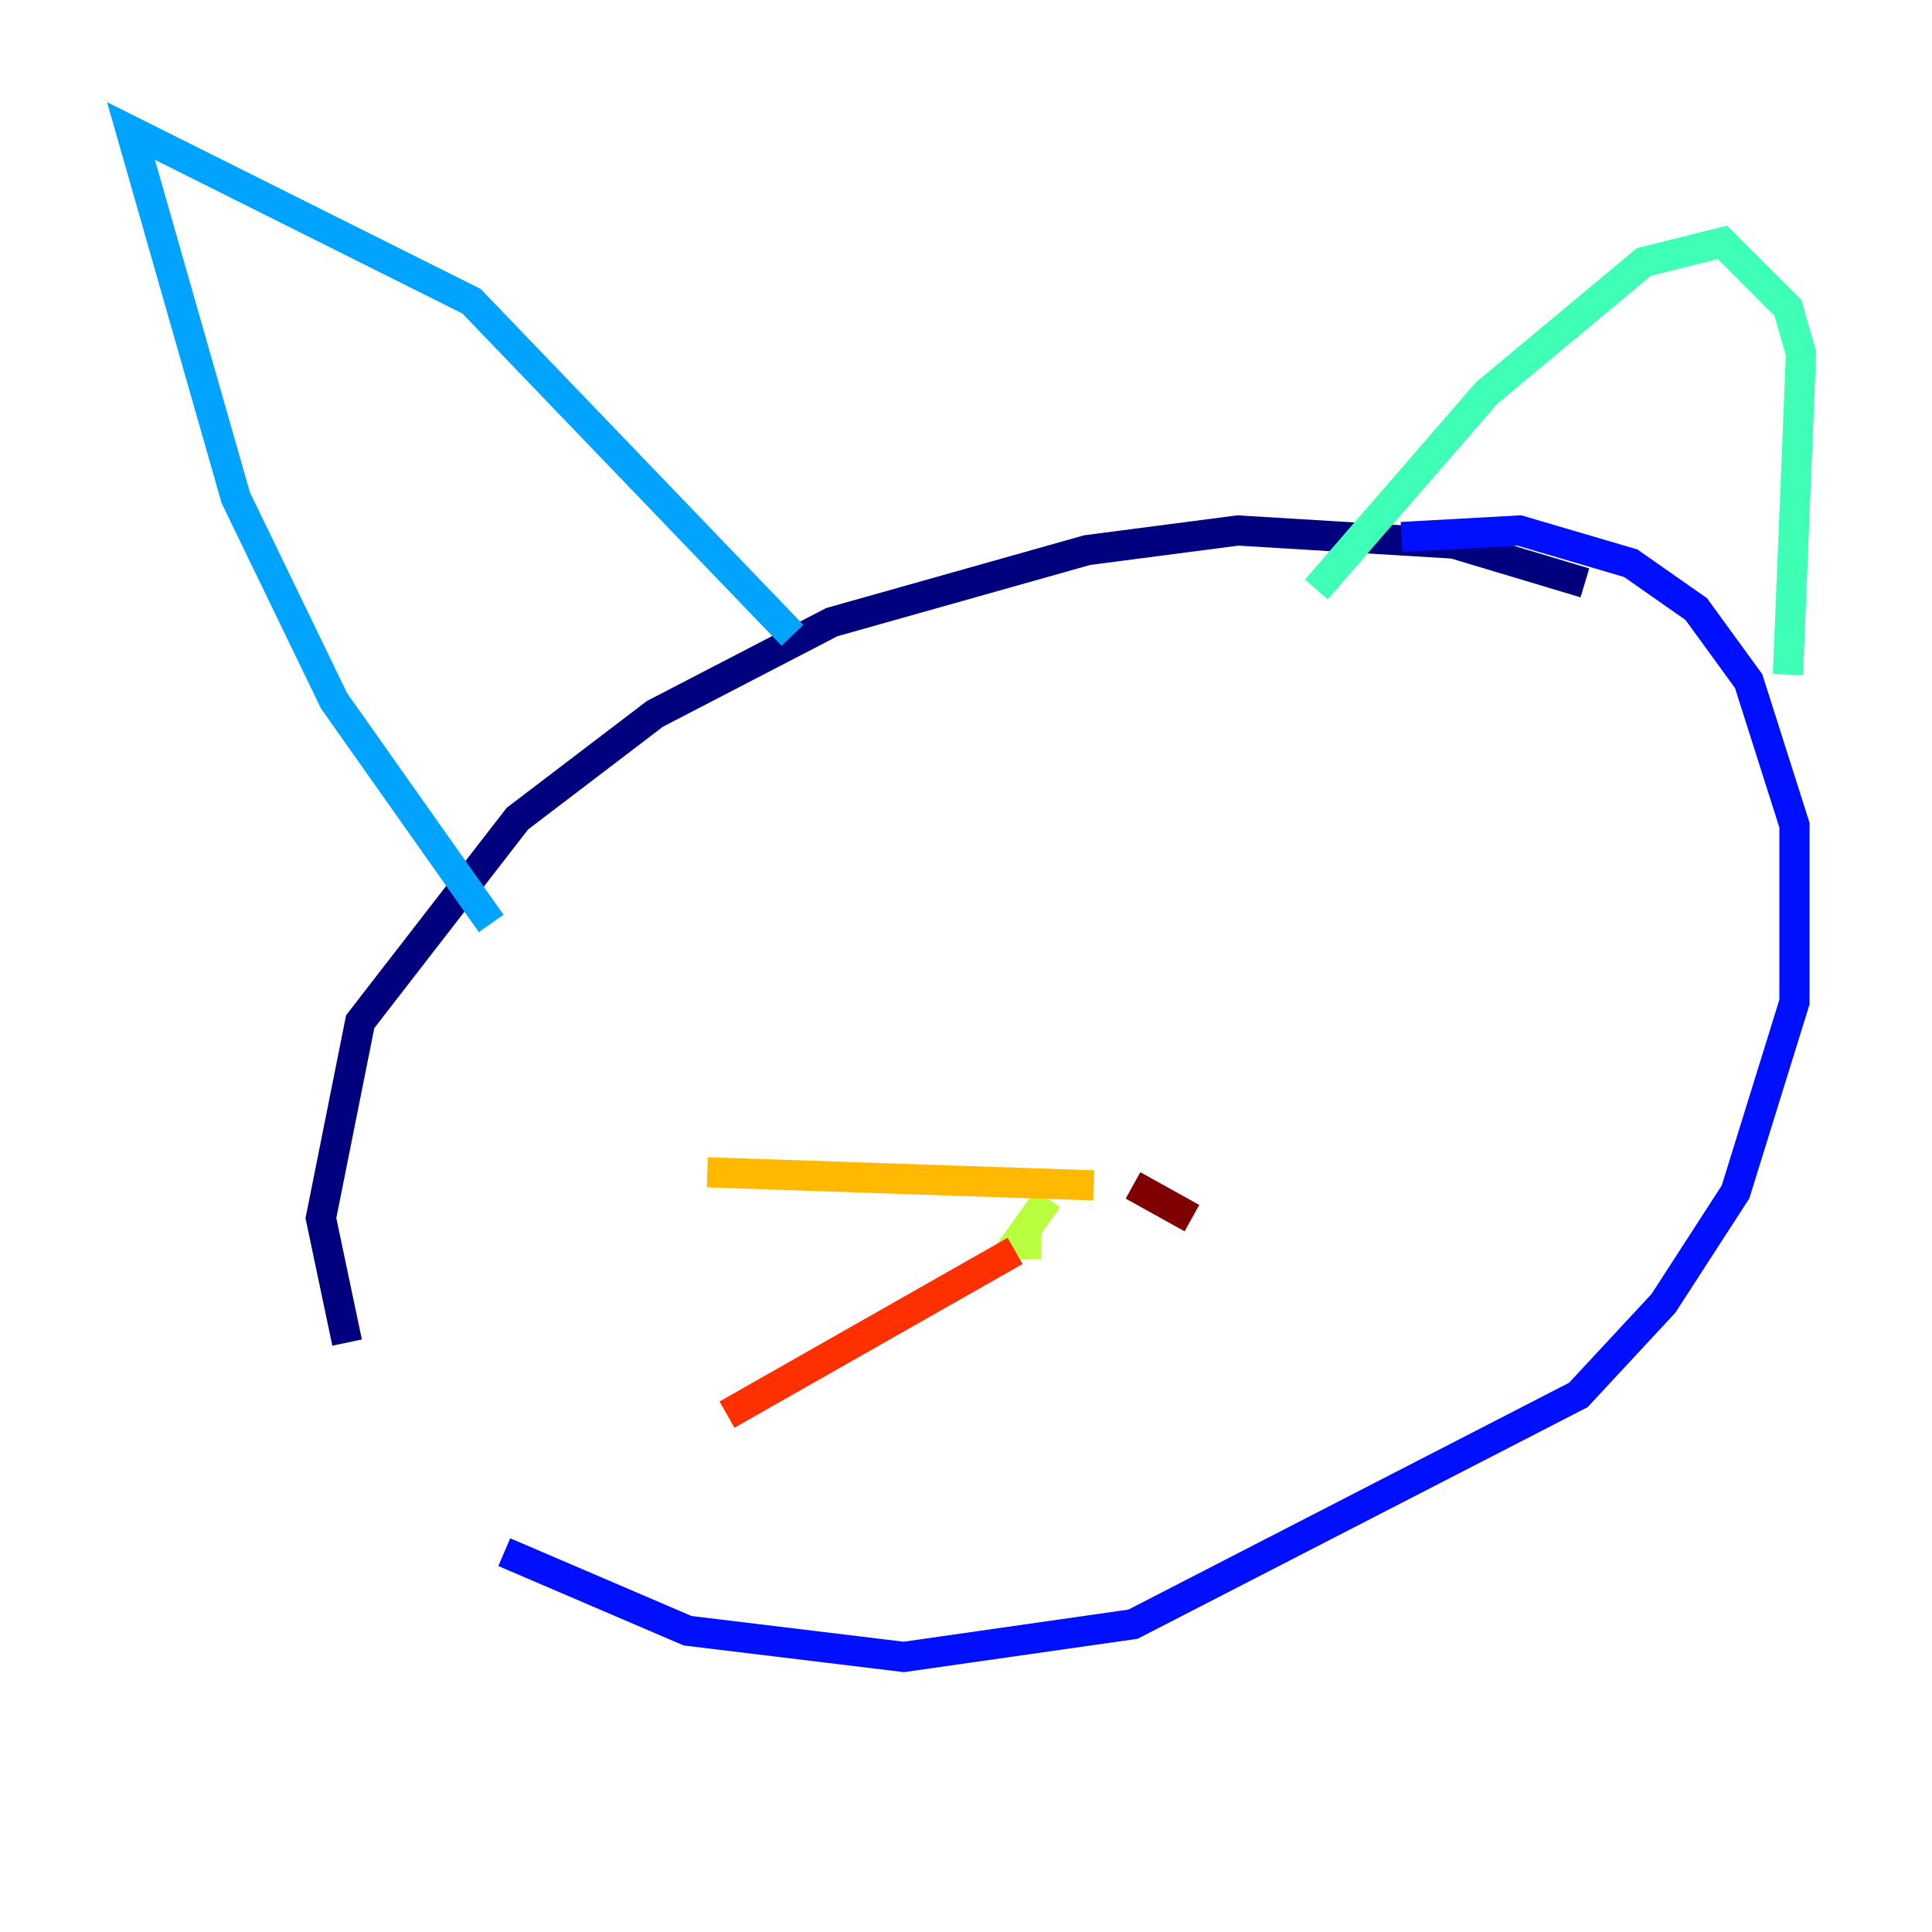 <?xml version="1.0" encoding="utf-8" ?>
<svg baseProfile="tiny" height="128" version="1.2" viewBox="0,0,128,128" width="128" xmlns="http://www.w3.org/2000/svg" xmlns:ev="http://www.w3.org/2001/xml-events" xmlns:xlink="http://www.w3.org/1999/xlink"><defs /><polyline fill="none" points="105.003,38.617 96.325,36.014 82.007,35.146 72.027,36.447 55.105,41.22 43.39,47.295 34.278,54.237 23.864,67.688 21.261,80.705 22.997,88.949" stroke="#00007f" stroke-width="2" /><polyline fill="none" points="33.41,102.834 45.559,108.041 59.878,109.776 75.064,107.607 104.57,92.42 110.21,86.346 114.983,78.969 118.888,66.386 118.888,54.671 115.851,45.125 112.38,40.352 108.041,37.315 100.664,35.146 92.854,35.58" stroke="#0010ff" stroke-width="2" /><polyline fill="none" points="32.542,61.18 22.129,46.427 15.62,32.976 8.678,8.678 31.241,19.959 52.502,42.088" stroke="#00a4ff" stroke-width="2" /><polyline fill="none" points="87.214,39.051 98.495,26.034 108.909,17.356 114.115,16.054 118.454,20.393 119.322,23.43 118.454,44.691" stroke="#3fffb7" stroke-width="2" /><polyline fill="none" points="69.424,79.403 67.254,82.441 68.99,82.441" stroke="#b7ff3f" stroke-width="2" /><polyline fill="none" points="72.461,78.536 46.861,77.668" stroke="#ffb900" stroke-width="2" /><polyline fill="none" points="67.254,82.875 48.163,93.722" stroke="#ff3000" stroke-width="2" /><polyline fill="none" points="75.064,78.536 78.969,80.705" stroke="#7f0000" stroke-width="2" /></svg>